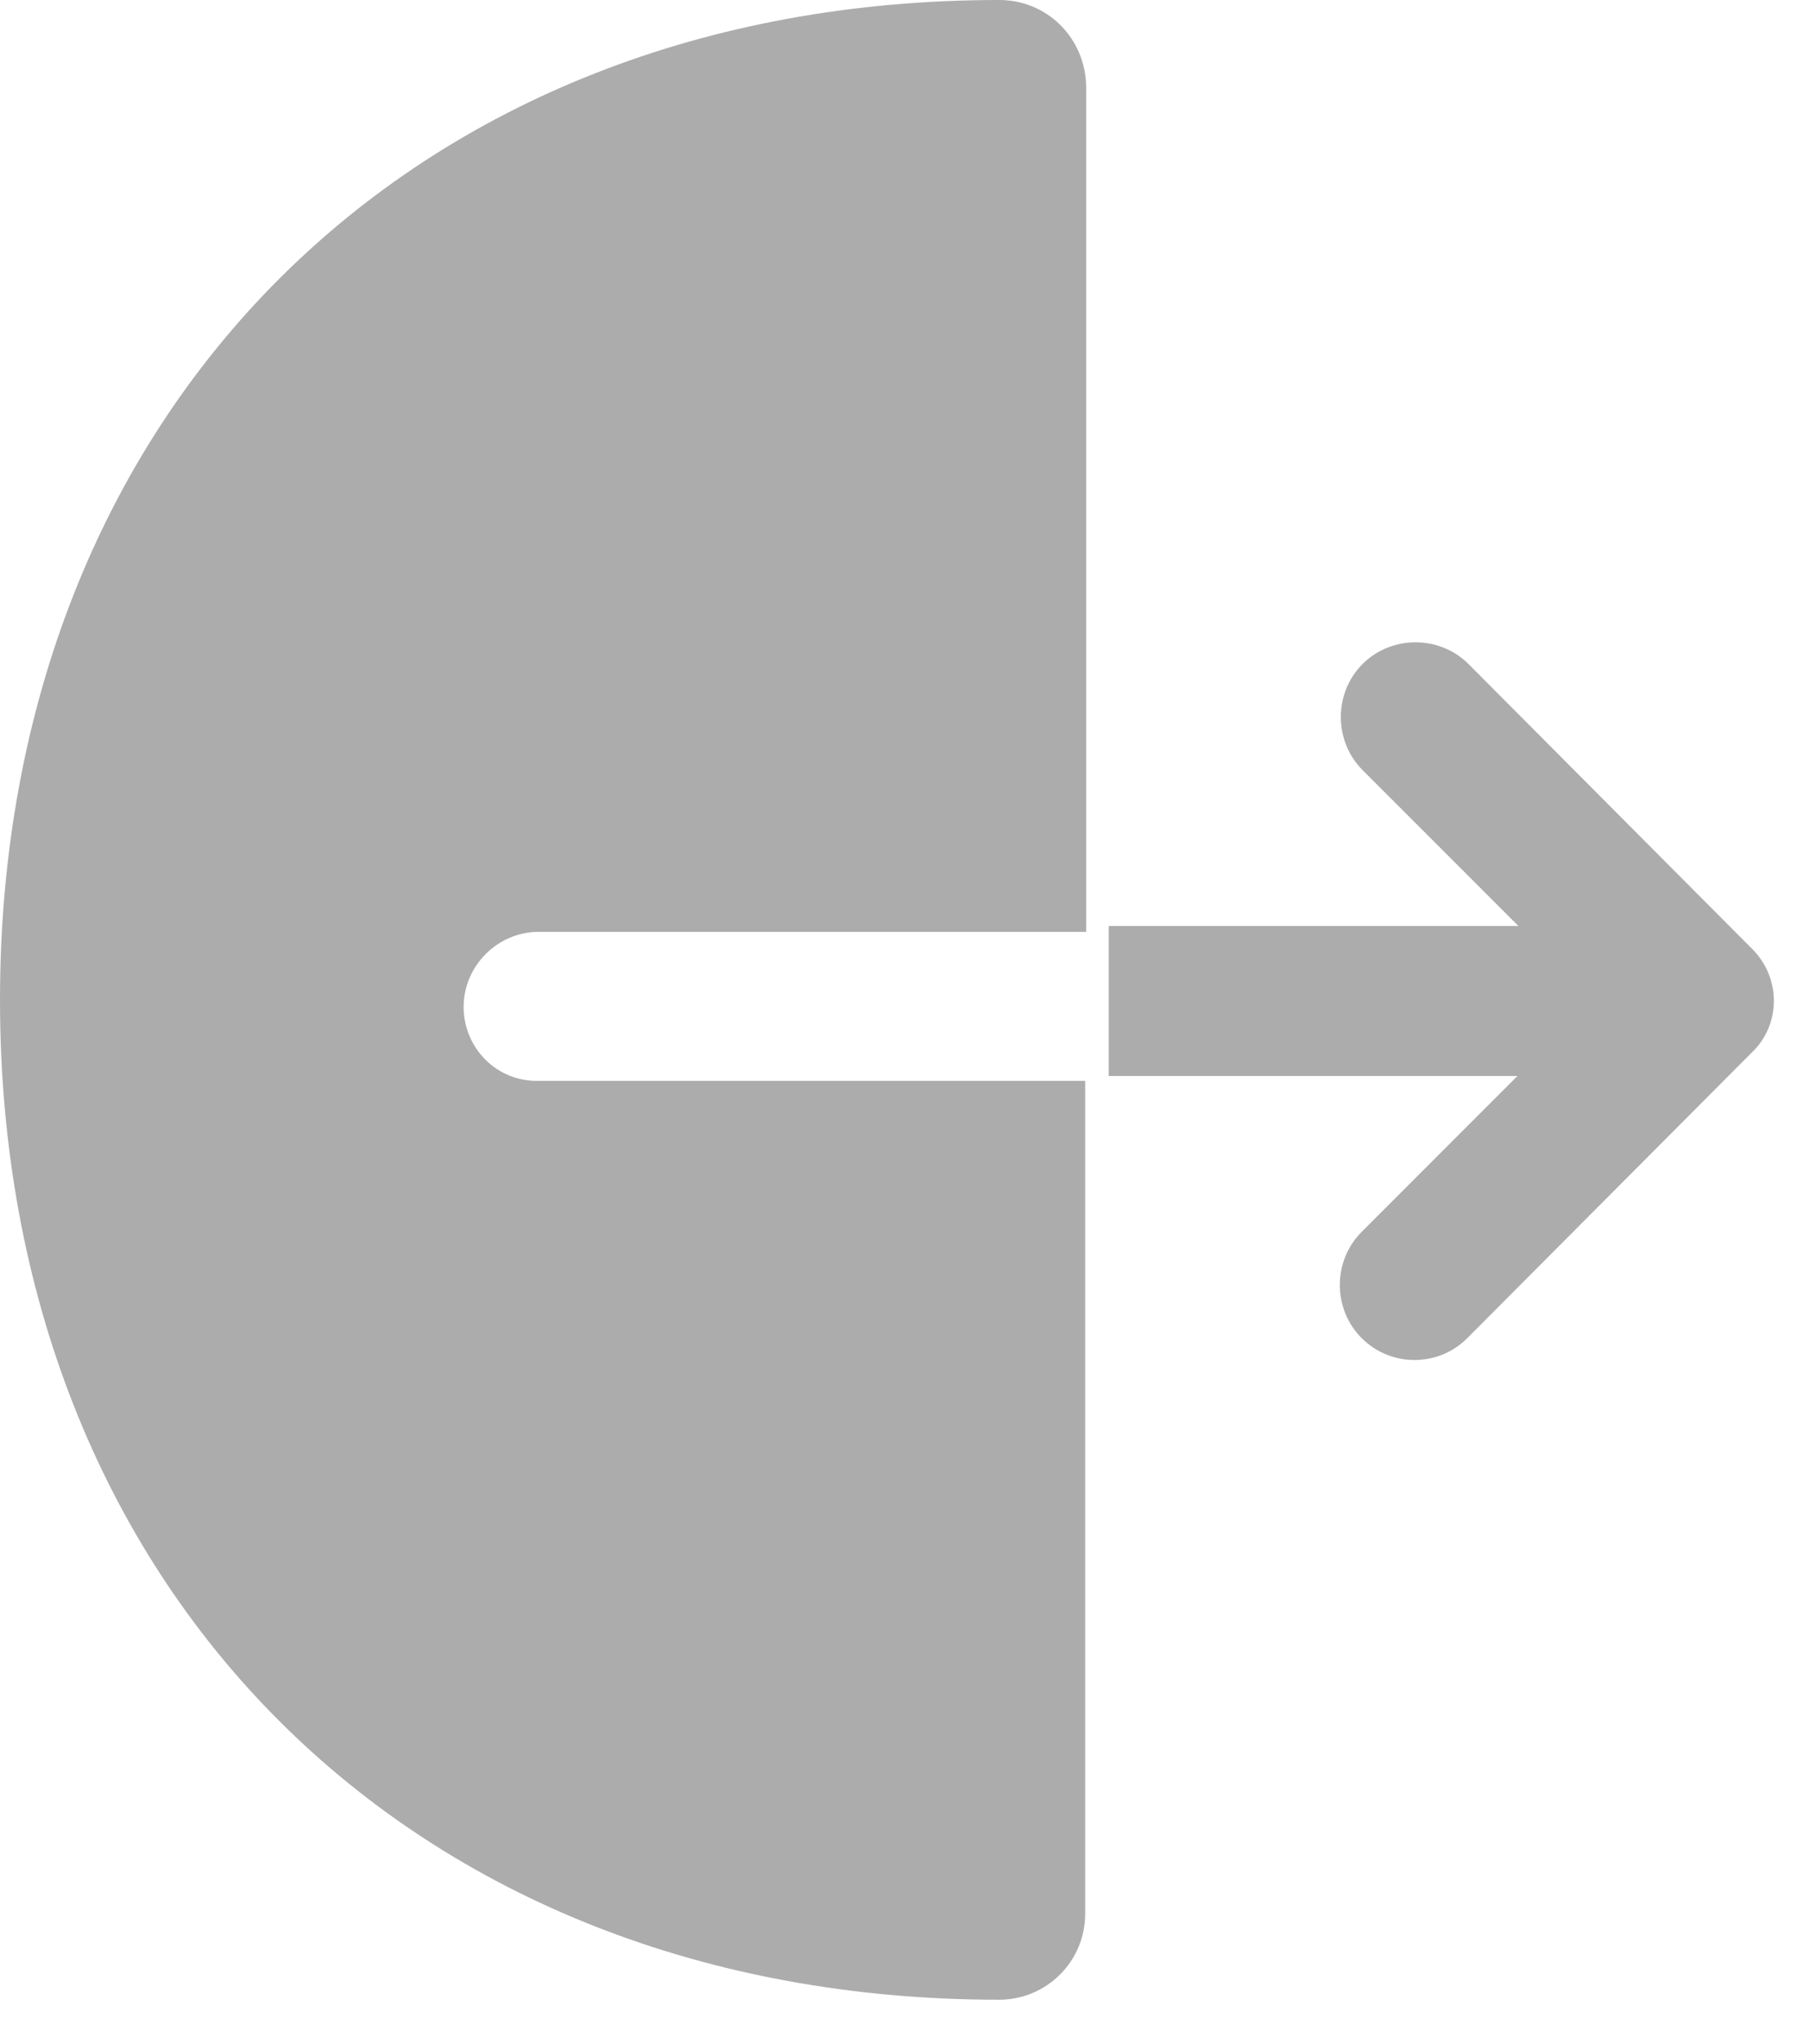 <svg width="31" height="35" viewBox="0 0 31 35" fill="none" xmlns="http://www.w3.org/2000/svg">
<path d="M7.945 17.244C7.945 16.541 8.528 15.959 9.23 15.959H18.613V1.473C18.596 0.651 17.946 0 17.124 0C7.038 0 0 7.038 0 17.124C0 27.209 7.038 34.247 17.124 34.247C17.928 34.247 18.596 33.597 18.596 32.775V18.511H9.23C8.51 18.528 7.945 17.946 7.945 17.244Z" fill="#ACACAC"/>
<path d="M30.028 16.253L25.165 11.372C24.668 10.876 23.846 10.876 23.349 11.372C22.853 11.869 22.853 12.691 23.349 13.188L26.021 15.859H19V18.427H26.004L23.332 21.099C22.836 21.595 22.836 22.417 23.332 22.914C23.589 23.171 23.915 23.291 24.24 23.291C24.565 23.291 24.891 23.171 25.147 22.914L30.011 18.034C30.524 17.554 30.524 16.749 30.028 16.253Z" fill="#ACACAC"/>
</svg>
